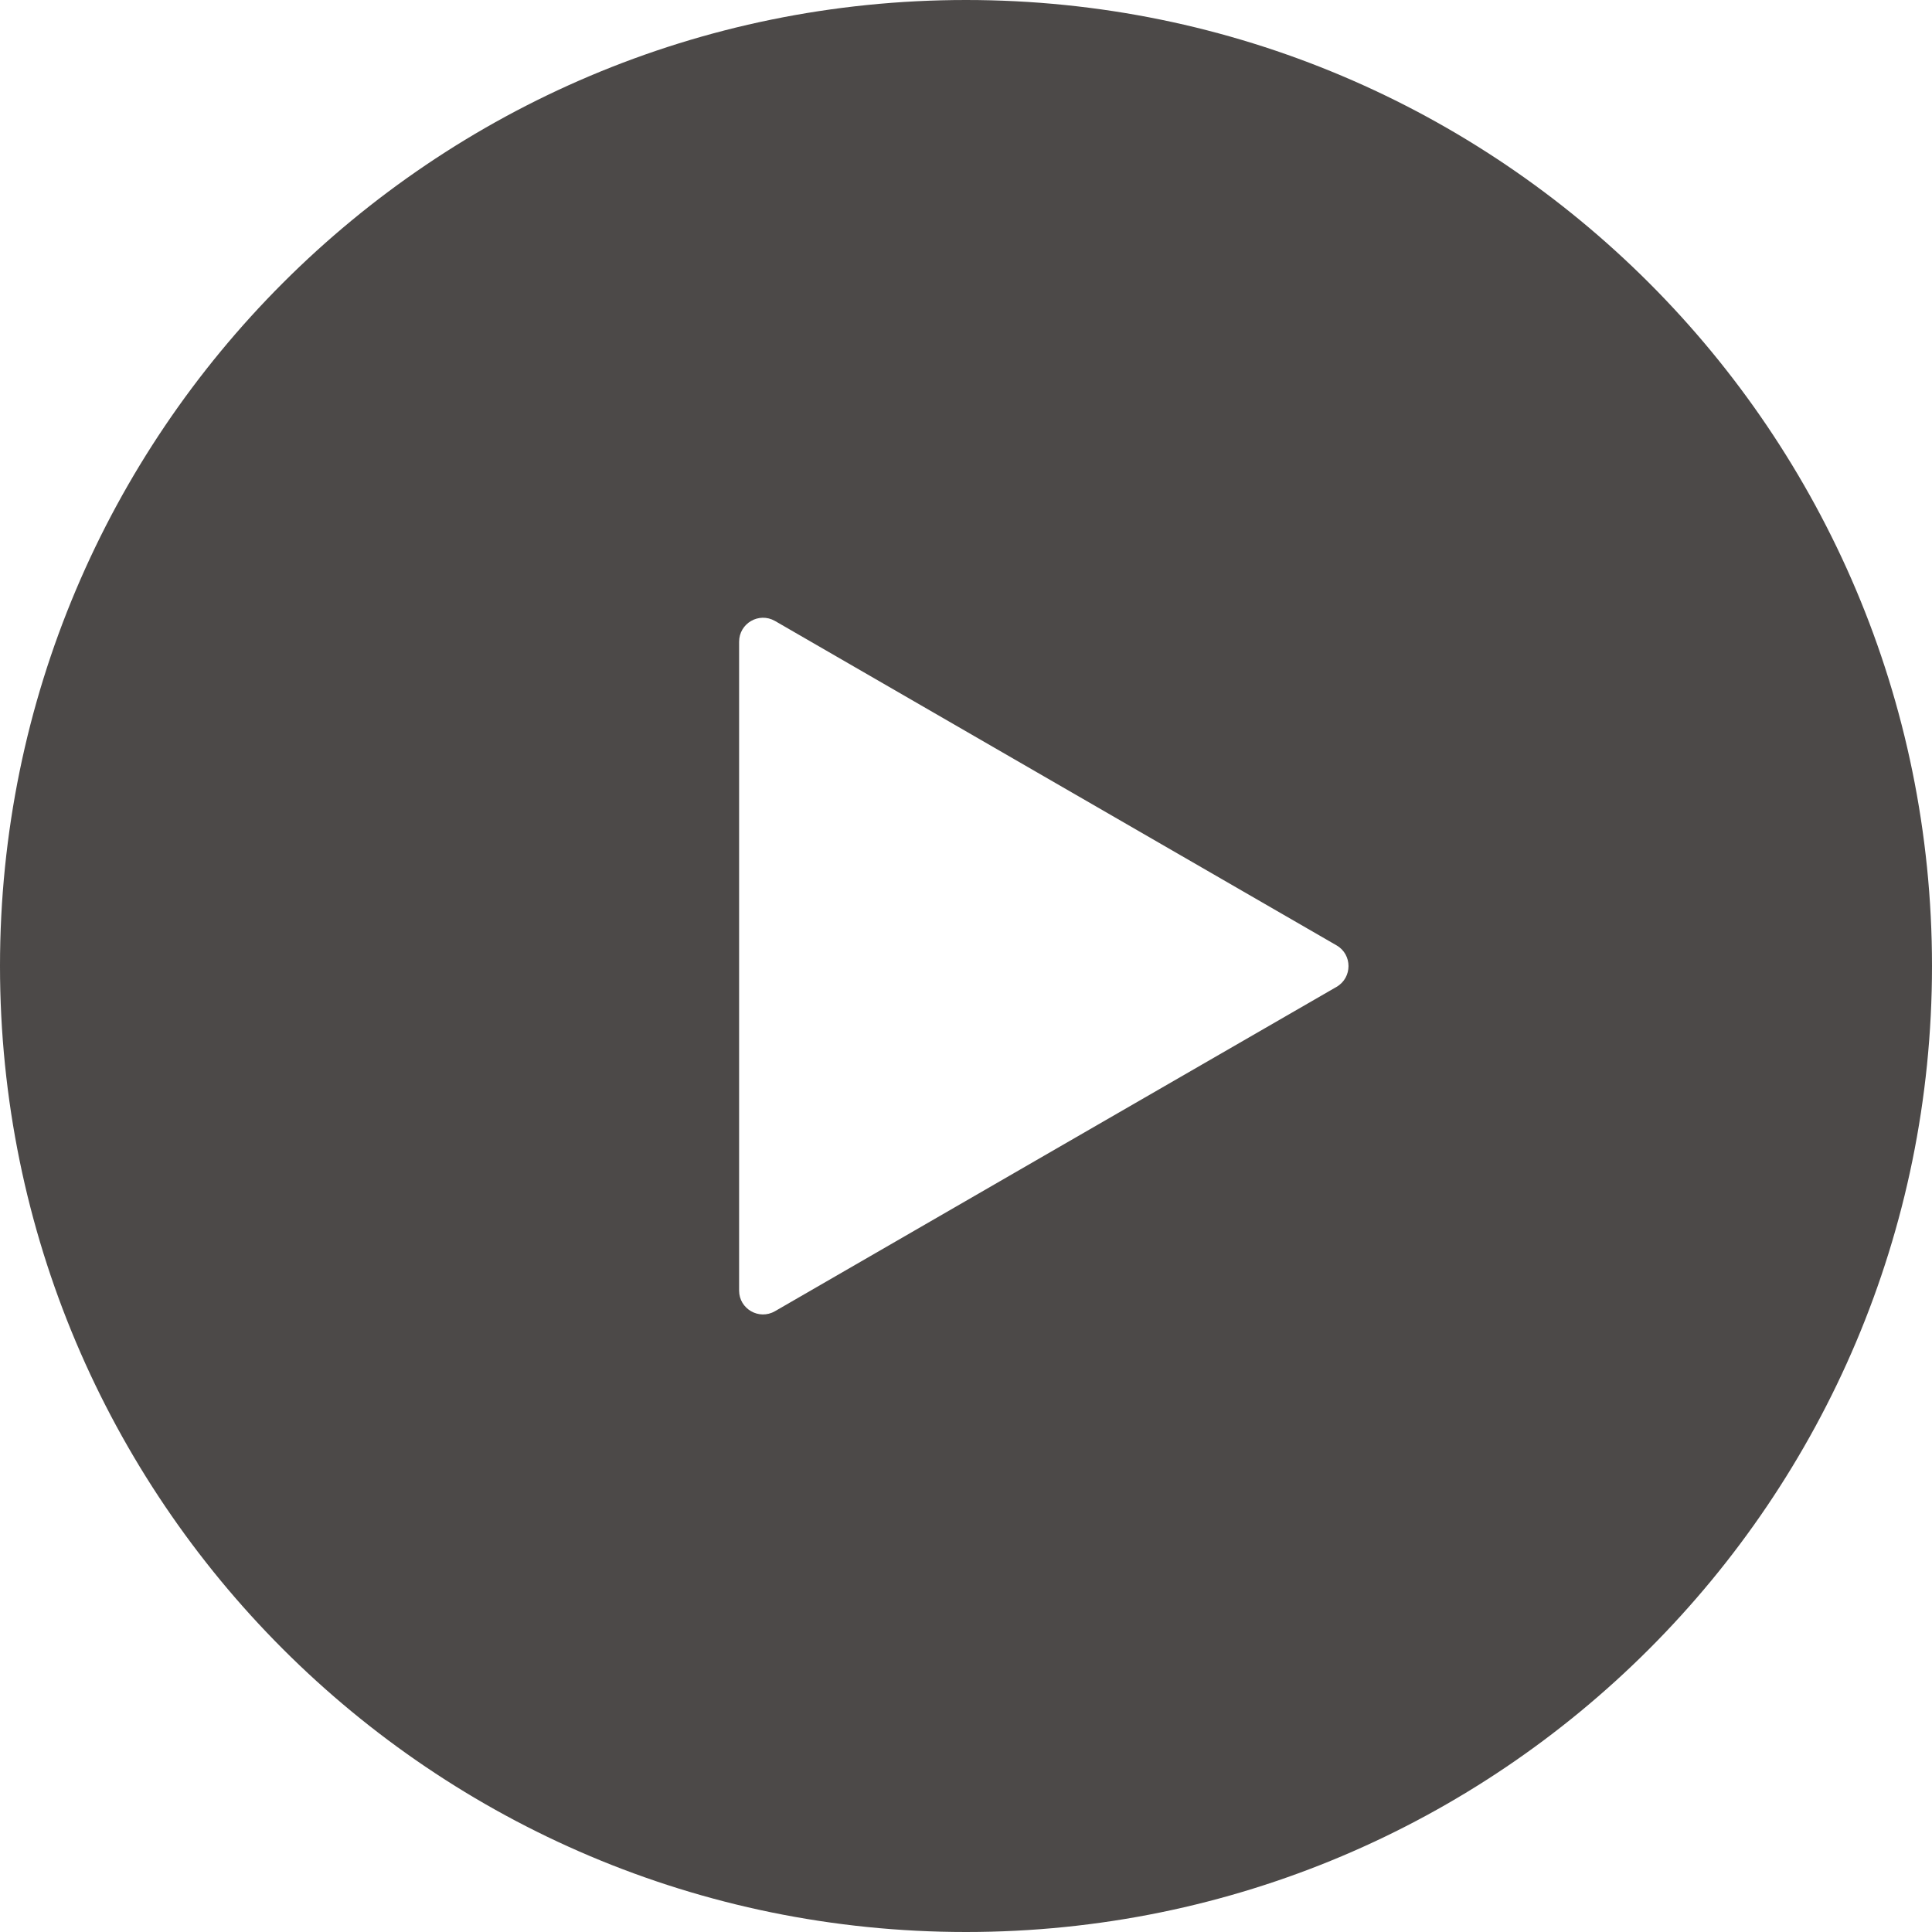<svg width="25" height="25" viewBox="0 0 25 25" fill="none" xmlns="http://www.w3.org/2000/svg">
<path fill-rule="evenodd" clip-rule="evenodd" d="M25 12.5C25 19.404 19.404 25 12.5 25C5.596 25 0 19.404 0 12.5C0 5.596 5.596 0 12.5 0C19.404 0 25 5.596 25 12.5ZM9.564 8.305V12.5V16.7C9.564 16.937 9.821 17.086 10.028 16.967L13.661 14.868L17.295 12.77C17.501 12.651 17.501 12.351 17.295 12.233L13.661 10.134L10.028 8.035C9.821 7.917 9.564 8.065 9.564 8.305Z" fill="#4C4948"/>
</svg>
